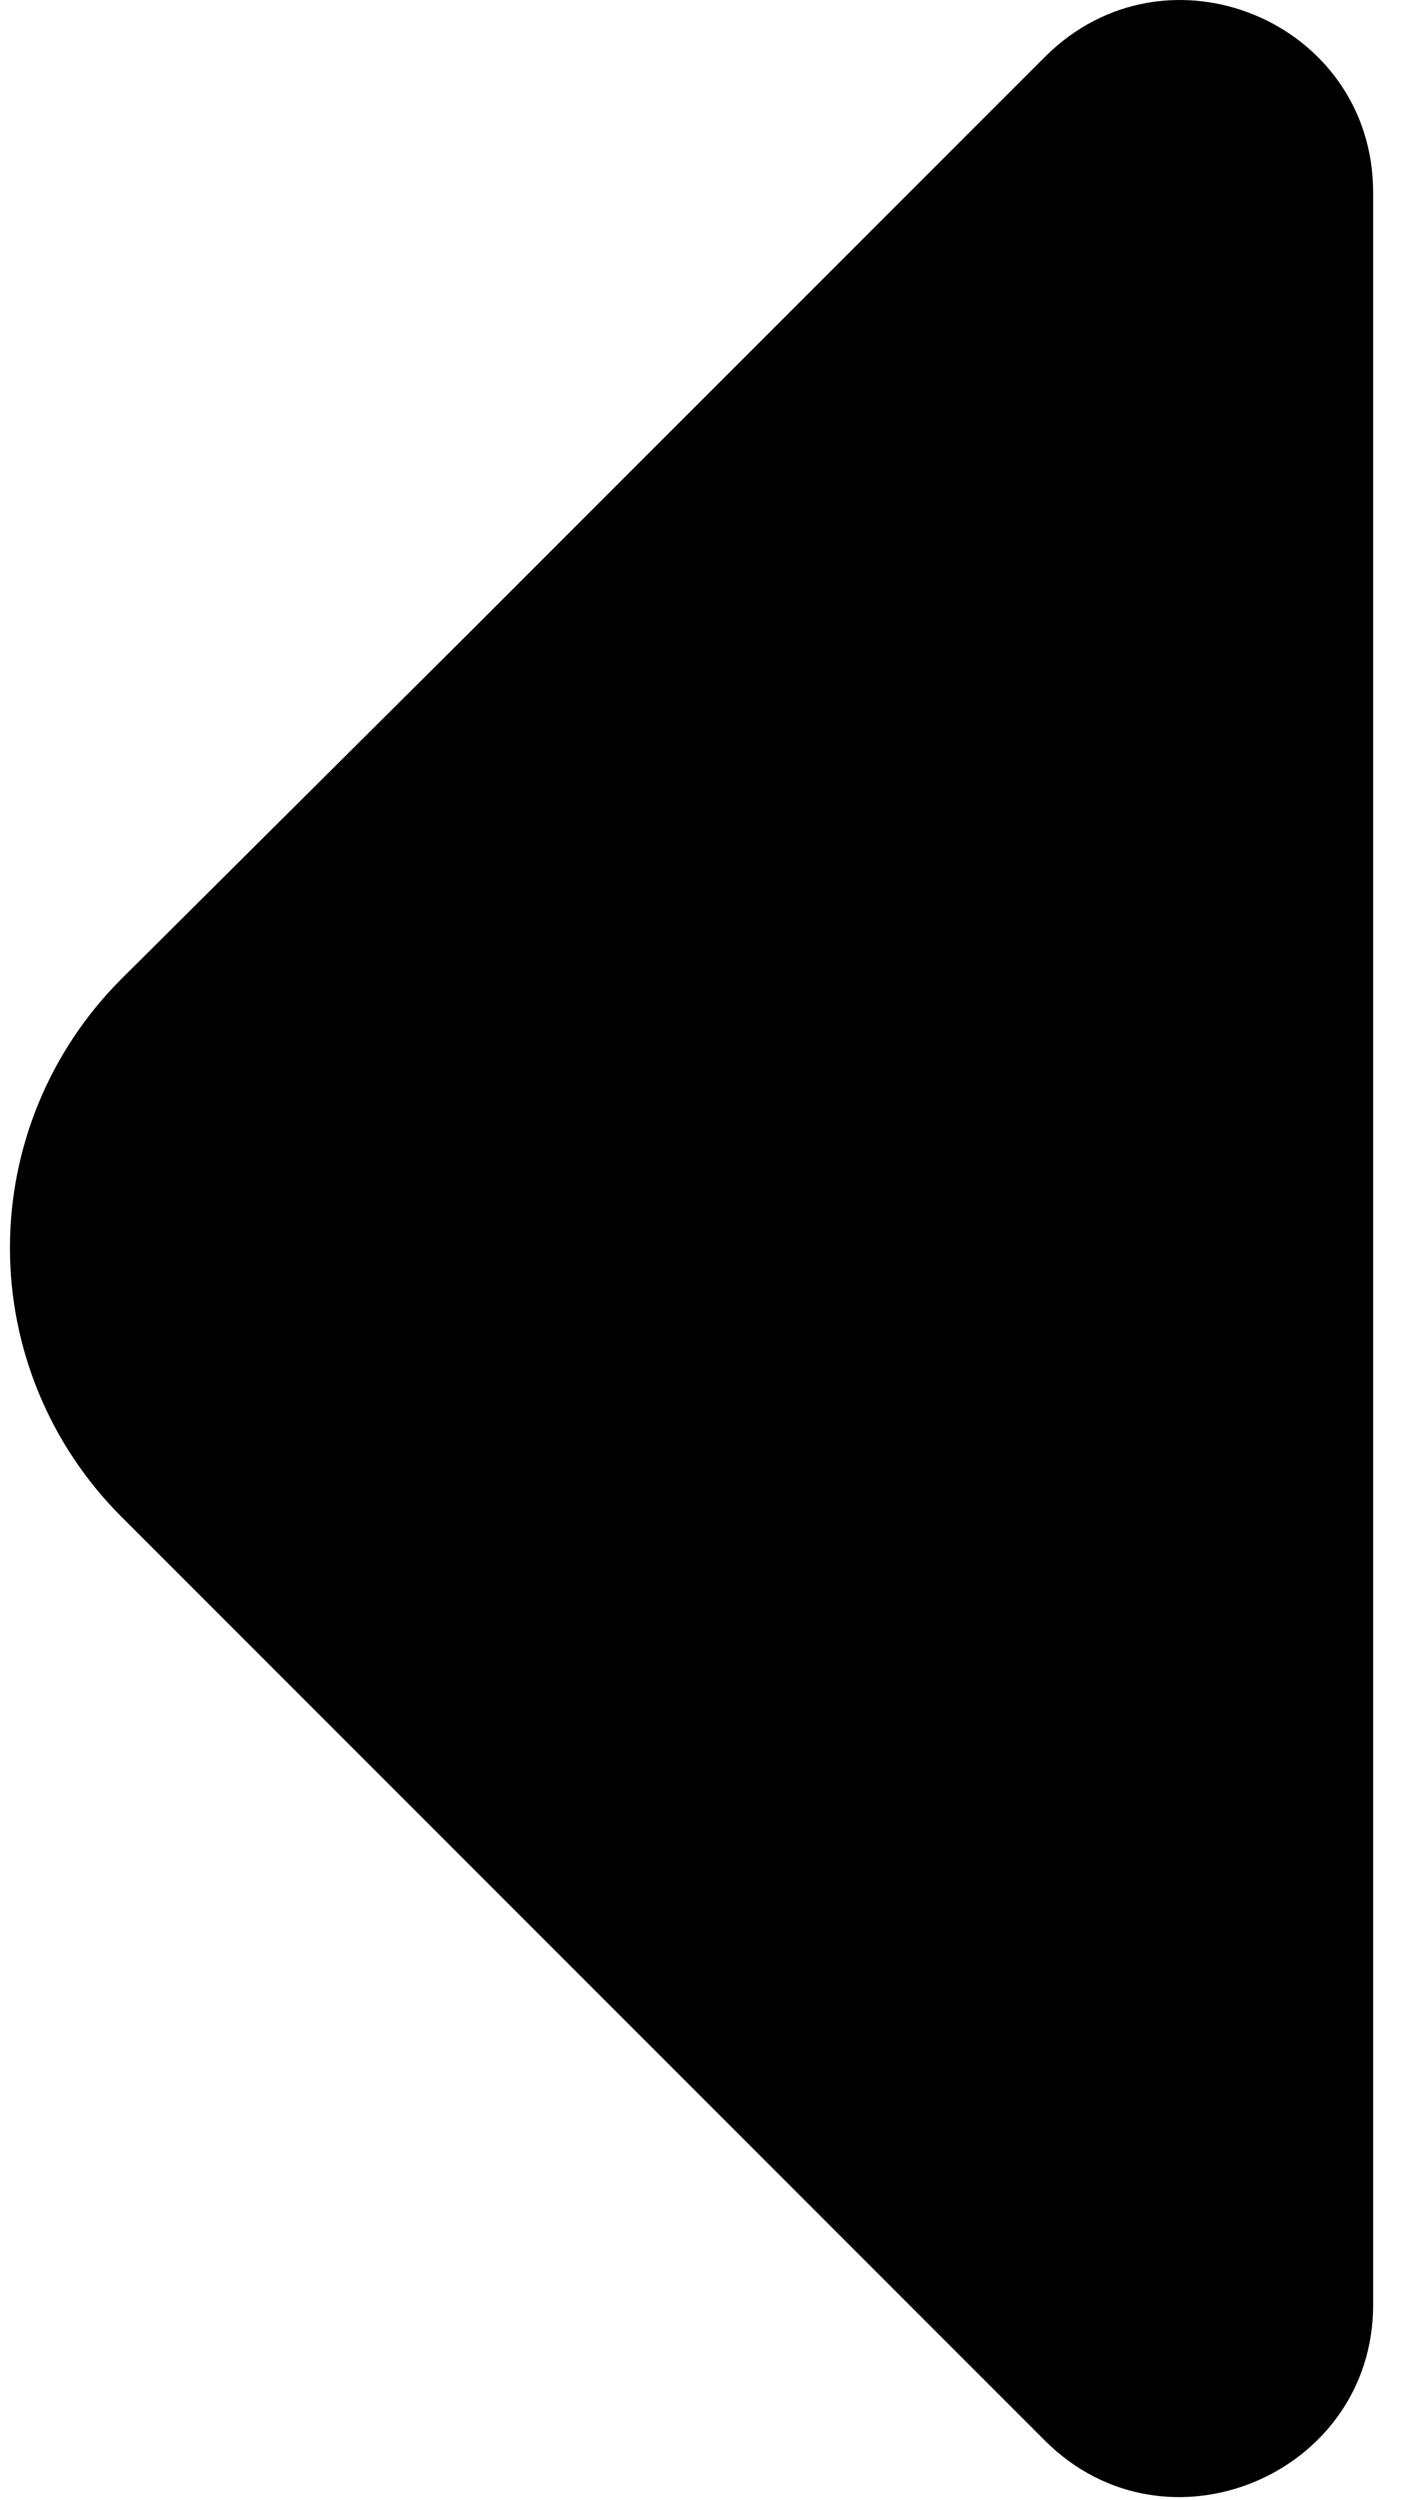 <svg width="25" height="44" viewBox="0 0 25 44" fill="none" xmlns="http://www.w3.org/2000/svg">
<path d="M18.397 1.001L8.317 11.081L2.131 17.236C0.879 18.49 0.175 20.19 0.175 21.962C0.175 23.735 0.879 25.434 2.131 26.688L18.397 42.955C20.533 45.09 24.175 43.551 24.175 40.568V3.388C24.175 0.373 20.533 -1.134 18.397 1.001Z" fill="black"/>
</svg>
